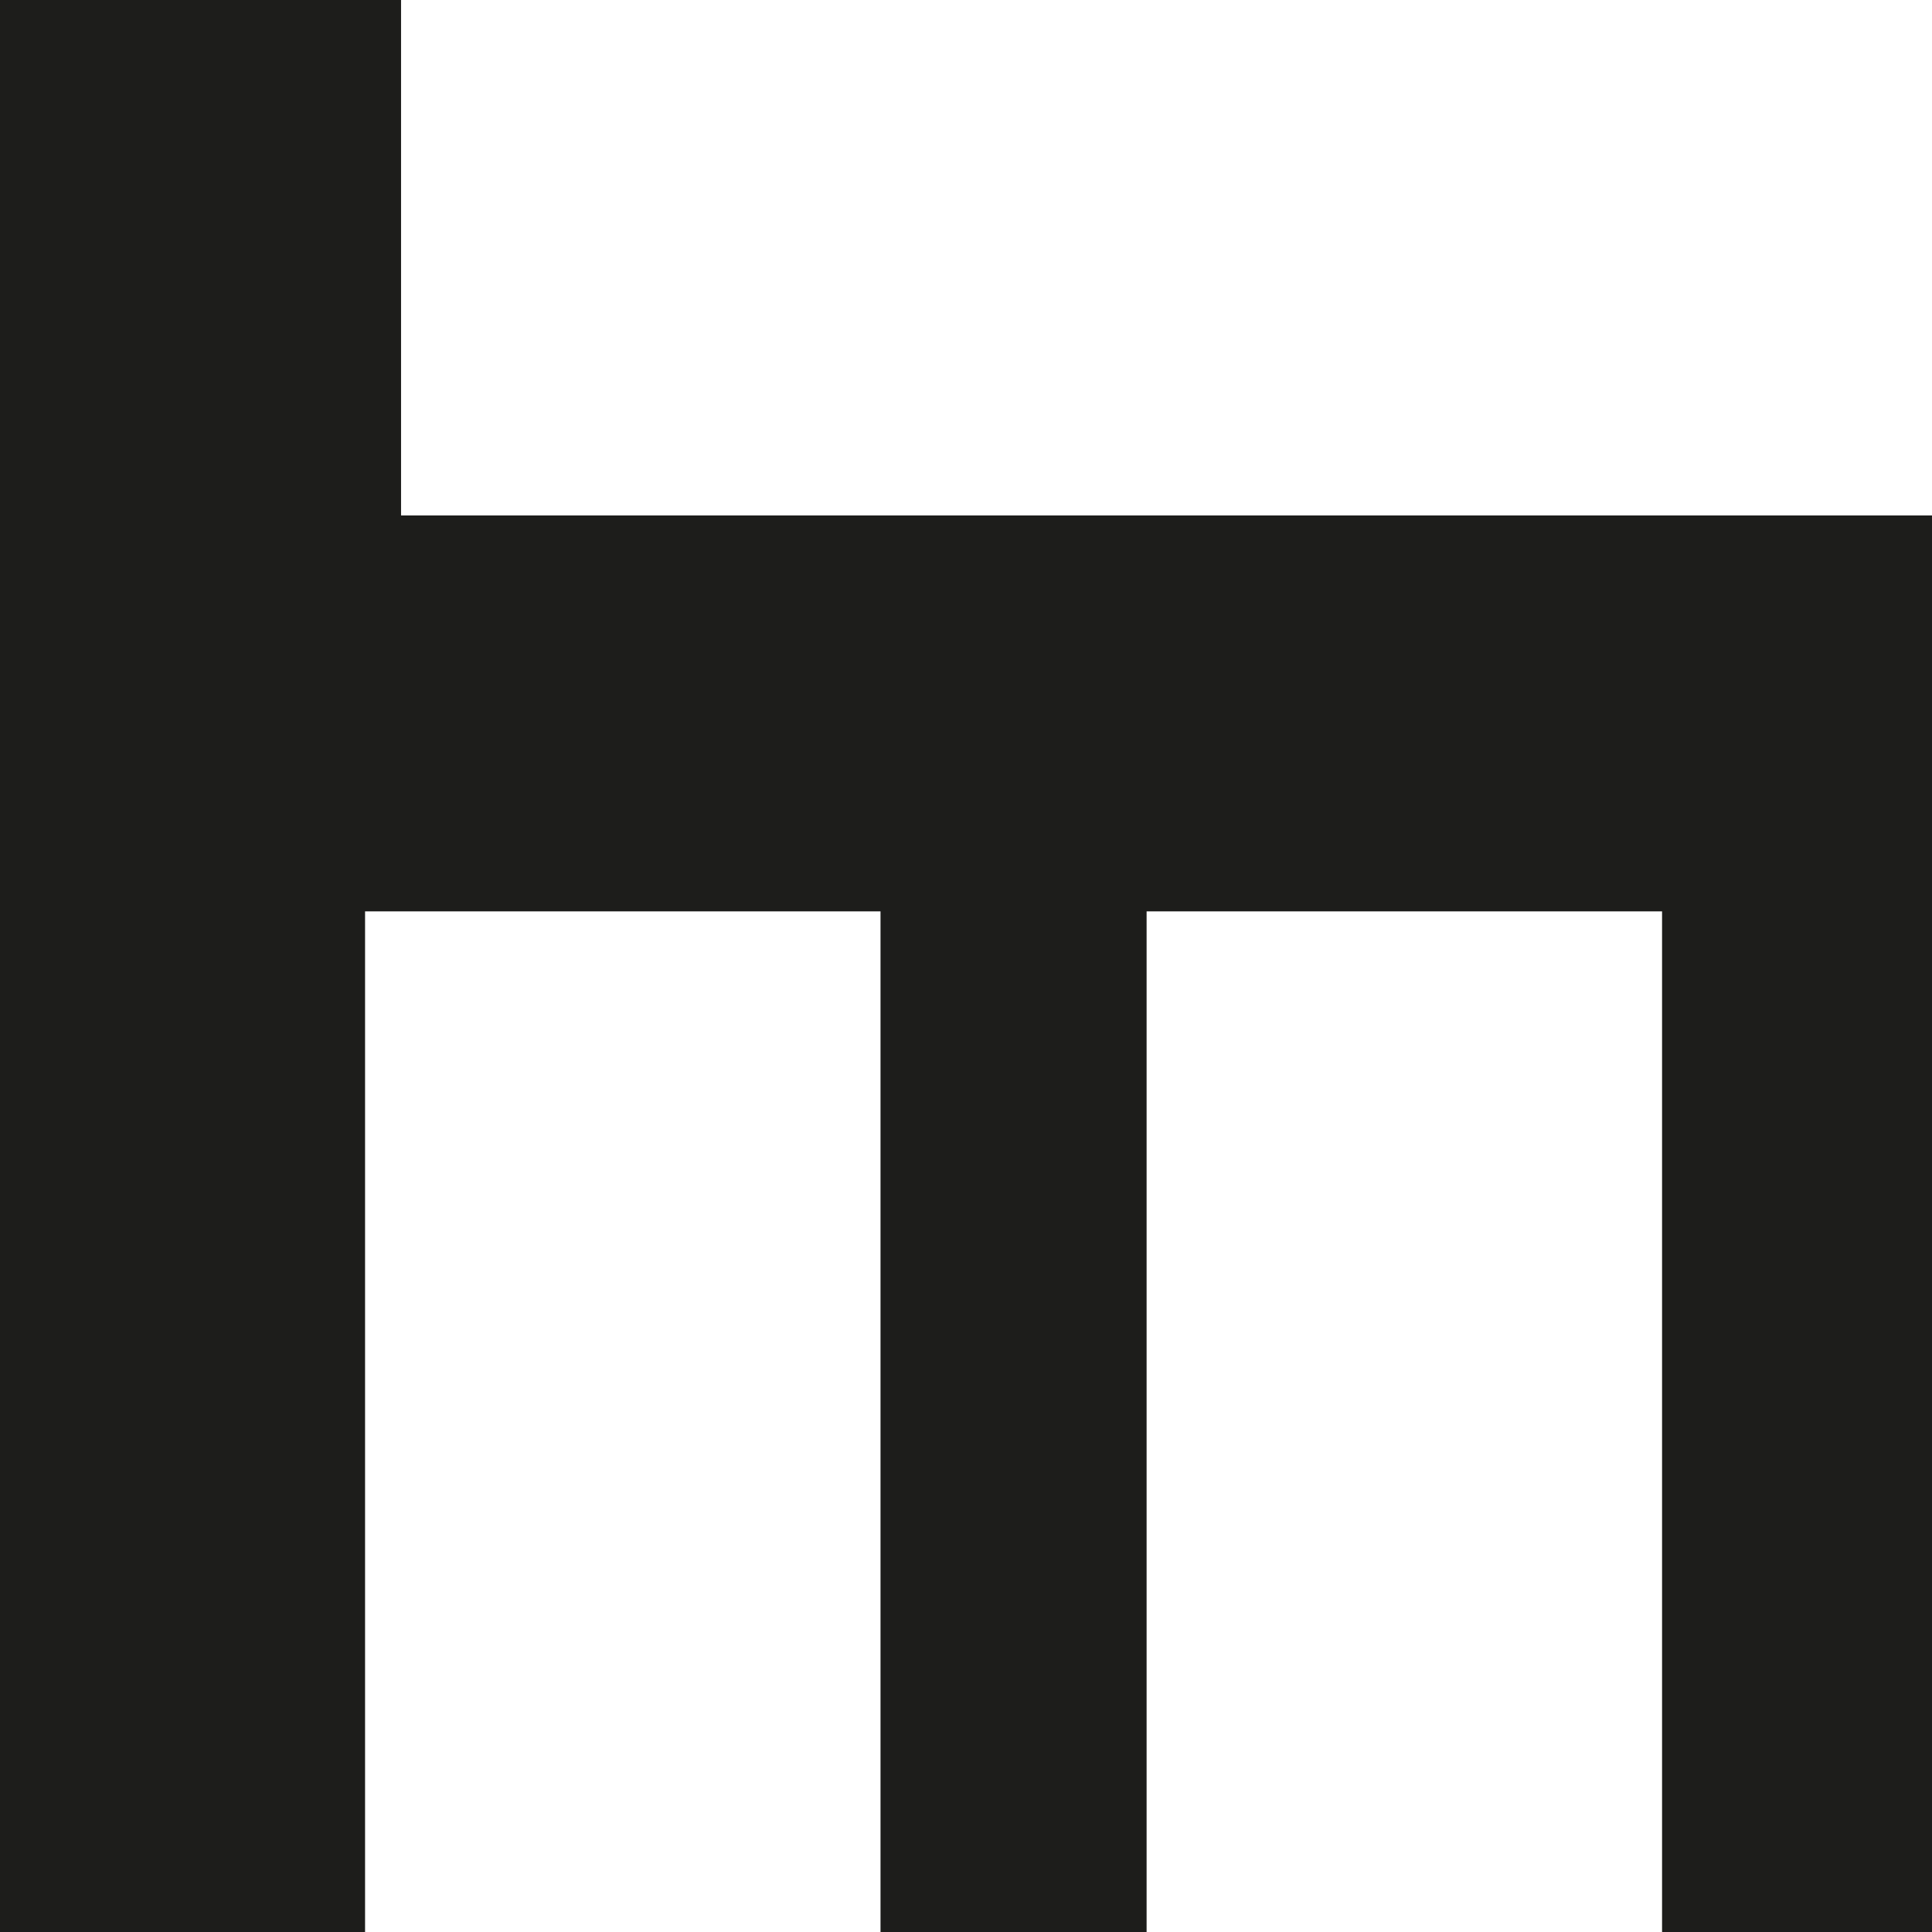 <?xml version="1.0" encoding="UTF-8"?>
<svg id="Livello_2" data-name="Livello 2" xmlns="http://www.w3.org/2000/svg" viewBox="0 0 15.03 15.03">
  <defs>
    <style>
      .cls-1 {
        fill: #1d1d1b;
      }
    </style>
  </defs>
  <g id="Layer_3" data-name="Layer 3">
    <polygon class="cls-1" points="3.12 4.01 3.12 0 0 0 0 15.03 2.84 15.03 2.84 7.09 6.85 7.09 6.85 15.03 8.92 15.03 8.92 7.09 12.93 7.09 12.93 15.03 15.03 15.03 15.03 4.01 7.09 4.01 3.12 4.01"/>
  </g>
</svg>